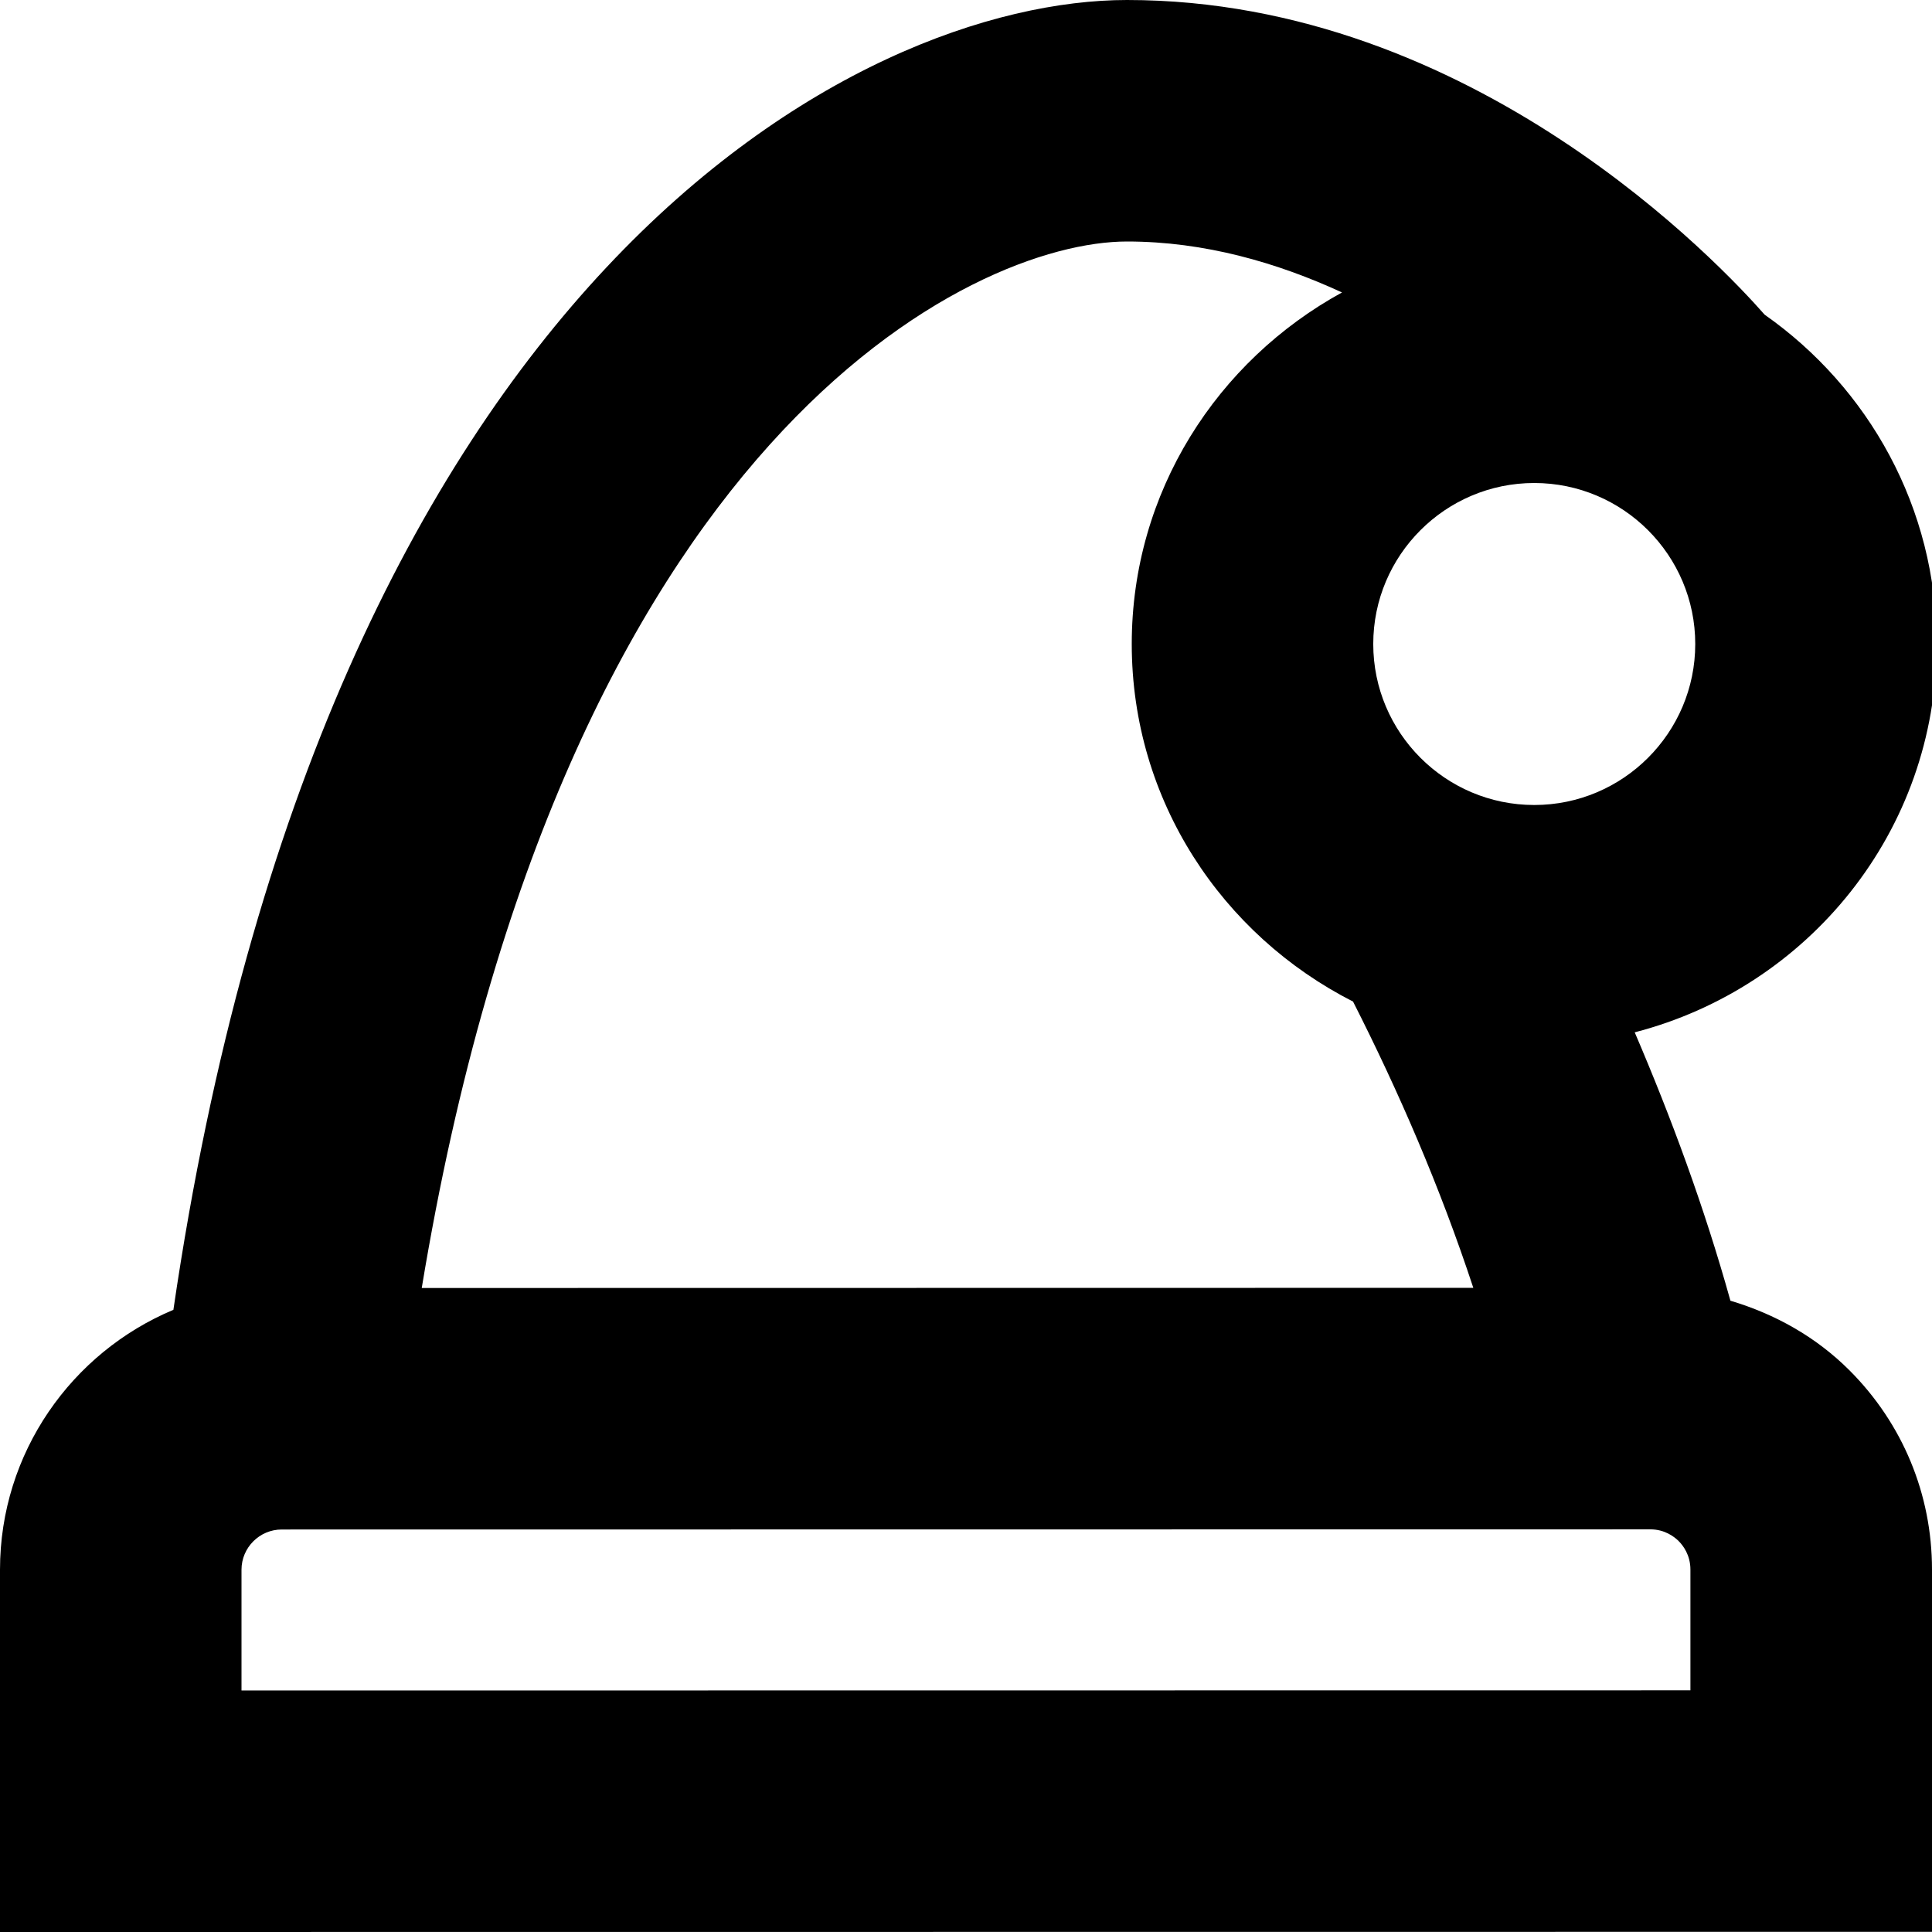 <?xml version="1.0" encoding="UTF-8"?>
<svg xmlns="http://www.w3.org/2000/svg" id="Layer_1" data-name="Layer 1" viewBox="0 0 24 24" width="512" height="512"><path d="m21.496,16.158c-.325-1.165-.735-2.274-1.189-3.334,2.154-.557,3.751-2.496,3.751-4.824,0-1.695-.848-3.186-2.137-4.091-.527-.599-3.611-3.909-7.921-3.909C10.669,0,4.033,3.437,2.154,16.271c-1.263.529-2.154,1.776-2.154,3.229v4.5l24-.002v-4.5c0-.935-.364-1.814-1.025-2.475-.418-.418-.928-.701-1.479-.865Zm-2.437-6.158c-1.103,0-2-.897-2-2s.897-2,2-2,2,.897,2,2-.897,2-2,2Zm-5.059-7c.965,0,1.871.264,2.671.633-1.549.849-2.612,2.476-2.612,4.367,0,1.947,1.125,3.616,2.749,4.442.564,1.111,1.079,2.297,1.494,3.556l-13.063.002C6.991,5.404,12.088,3,14,3Zm7,17.998l-18,.002v-1.5c0-.276.225-.5.5-.5l17-.002h0c.18,0,.298.091.353.146s.146.173.146.354v1.5Z"/></svg>
